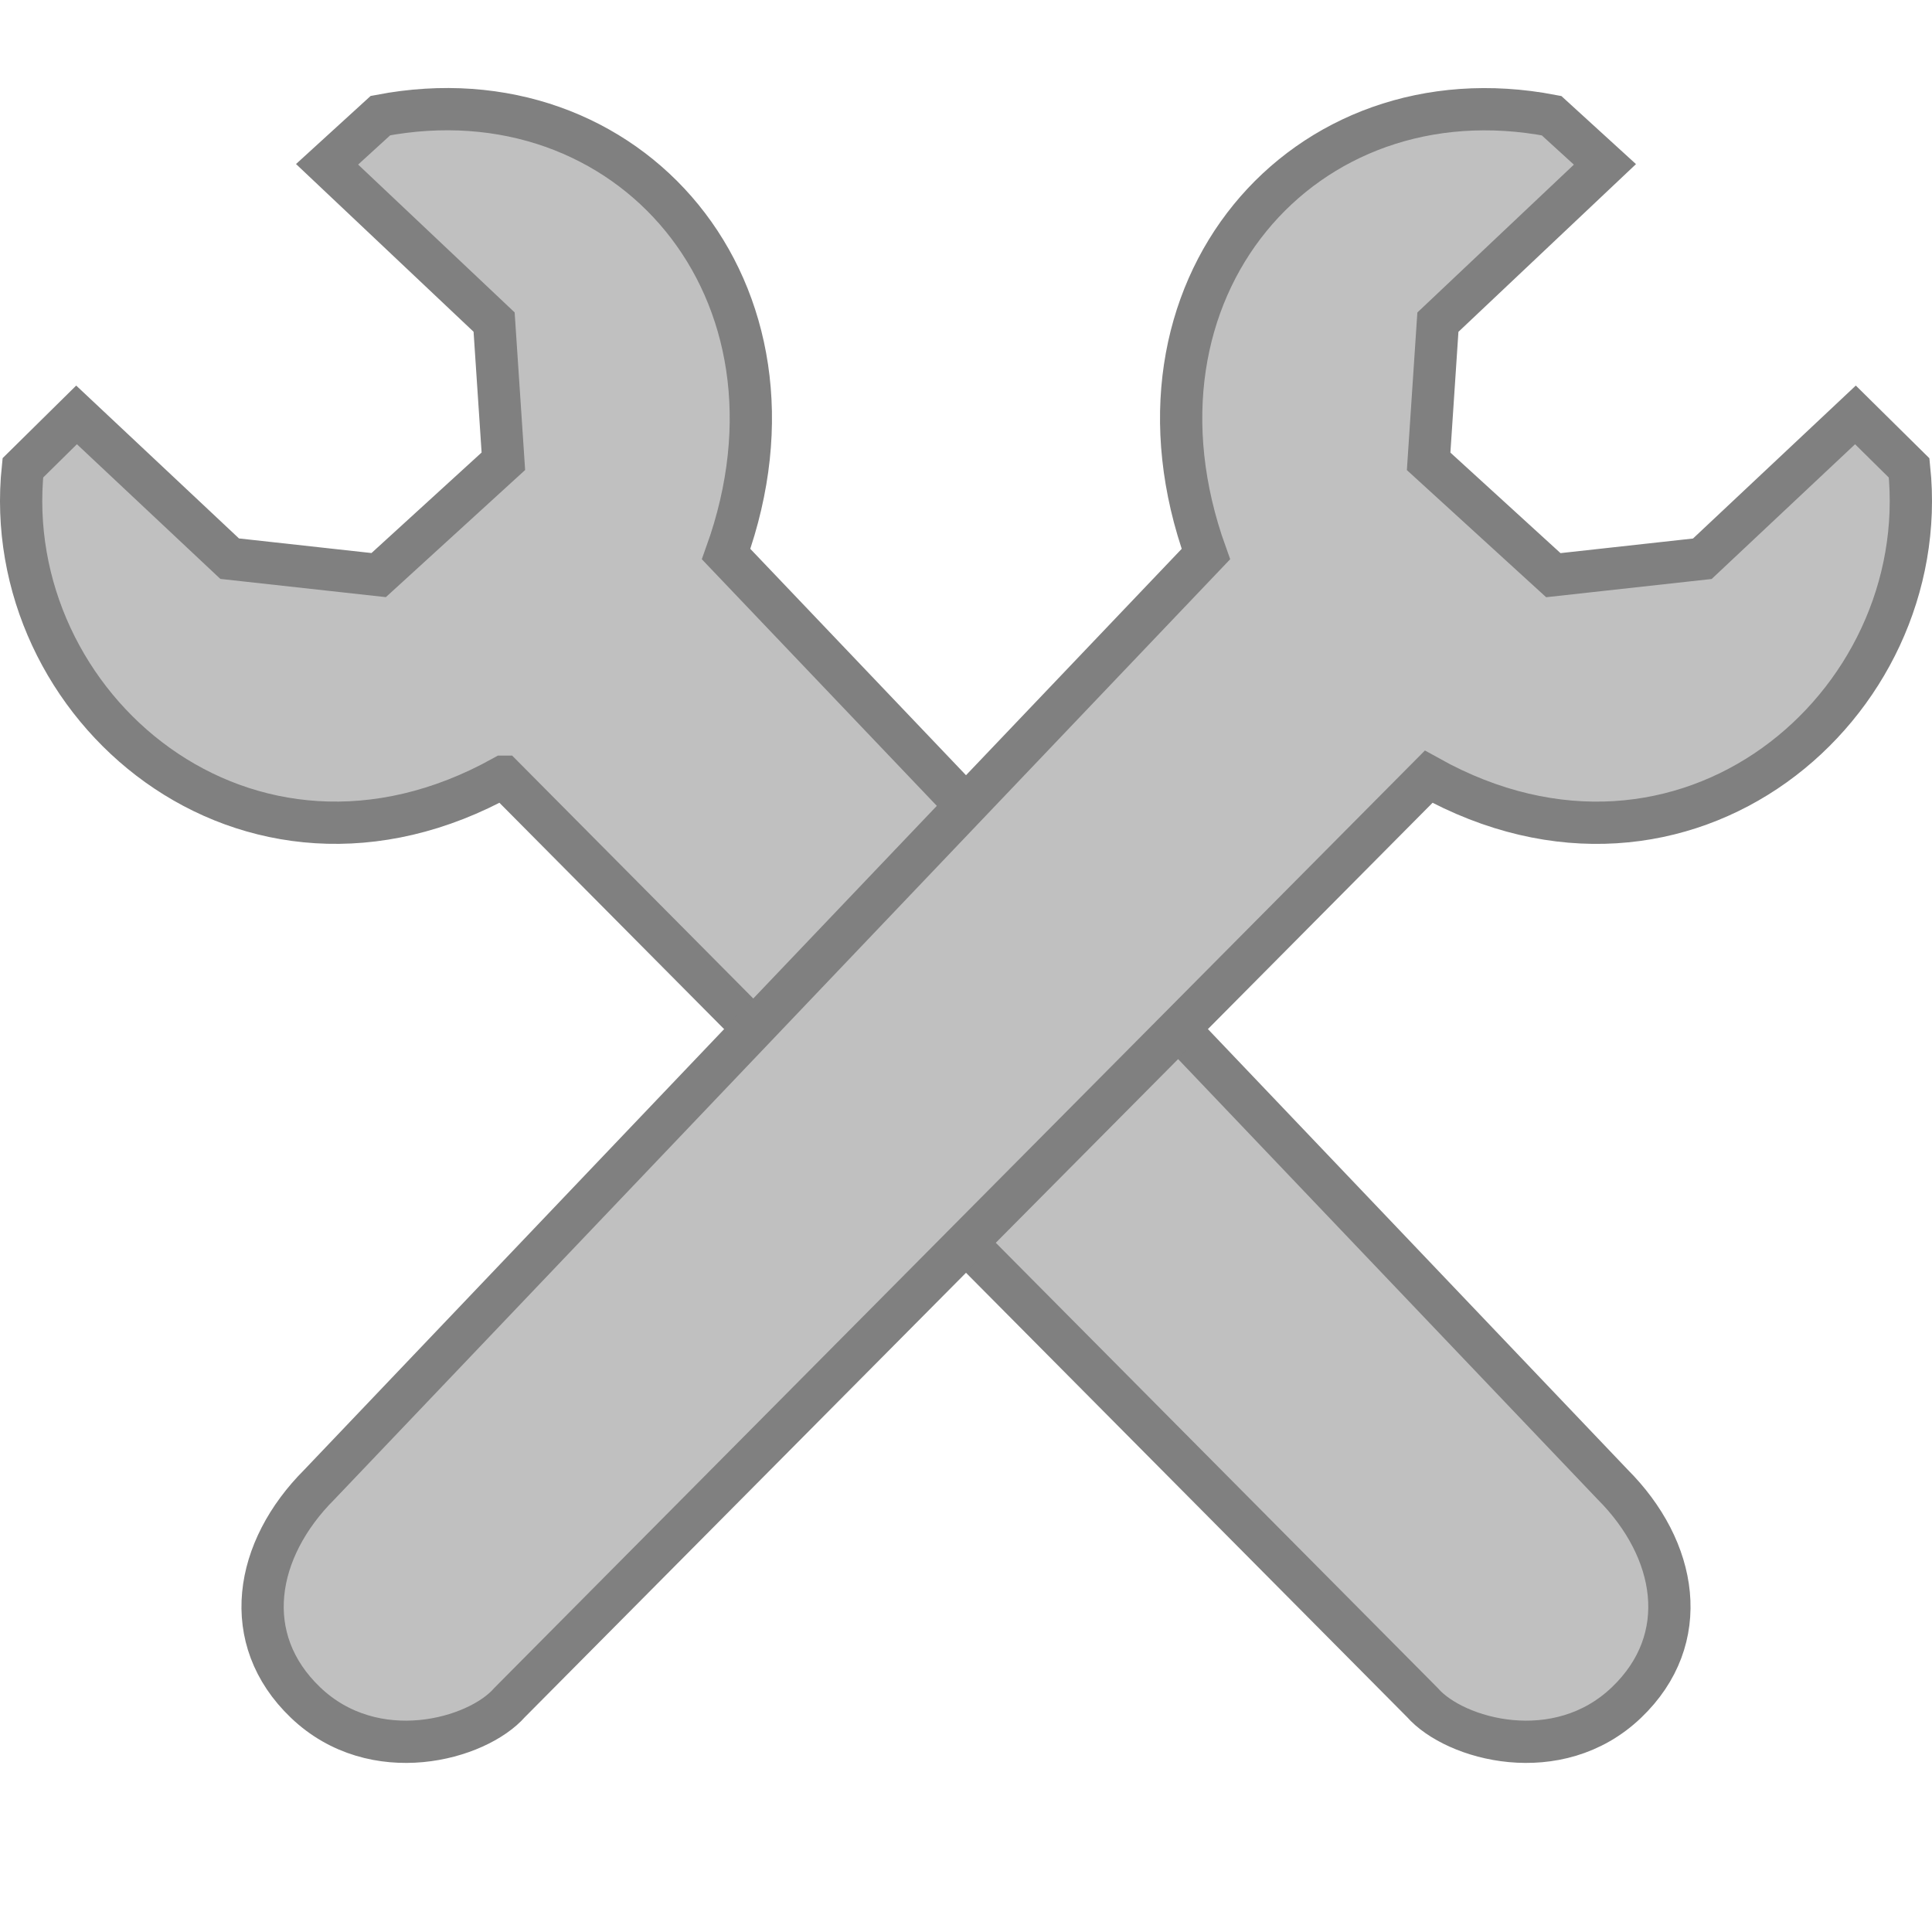 <?xml version="1.0" encoding="UTF-8" standalone="no"?>
<svg
   xmlns:dc="http://purl.org/dc/elements/1.1/"
   xmlns:cc="http://creativecommons.org/ns#"
   xmlns:rdf="http://www.w3.org/1999/02/22-rdf-syntax-ns#"
   xmlns:svg="http://www.w3.org/2000/svg"
   xmlns="http://www.w3.org/2000/svg"
   xmlns:sodipodi="http://sodipodi.sourceforge.net/DTD/sodipodi-0.dtd"
   xmlns:inkscape="http://www.inkscape.org/namespaces/inkscape"
   inkscape:export-ydpi="288"
   inkscape:export-xdpi="288"
   inkscape:export-filename="/tmp/modder_72x72.png"
   inkscape:version="1.0beta1 (32d4812, 2019-09-19)"
   sodipodi:docname="modder.svg"
   id="svg11300"
   height="24"
   width="24"
   version="1.1">
  <defs
     id="defs13" />
  <sodipodi:namedview
     inkscape:document-rotation="0"
     inkscape:current-layer="svg11300"
     inkscape:window-maximized="0"
     inkscape:window-y="367"
     inkscape:window-x="1125"
     inkscape:cy="24"
     inkscape:cx="-4.706748"
     inkscape:zoom="8"
     showgrid="false"
     id="namedview11"
     inkscape:window-height="818"
     inkscape:window-width="1063"
     inkscape:pageshadow="2"
     inkscape:pageopacity="0"
     guidetolerance="10"
     gridtolerance="10"
     objecttolerance="10"
     borderopacity="1"
     bordercolor="#666666"
     pagecolor="#ffffff" />
  <path
     inkscape:connector-curvature="0"
     style="color:#000000;display:inline;overflow:visible;visibility:visible;fill:#c0c0c0;fill-opacity:1;fill-rule:nonzero;stroke:#808080;stroke-width:0.525;stroke-linecap:butt;stroke-linejoin:miter;stroke-miterlimit:4;stroke-dasharray:none;stroke-dashoffset:0;stroke-opacity:1;marker:none"
     id="path2140"
     d="M 6.253,9.649 17.669,21.149 c 0.403,0.461 1.682,0.817 2.536,0 0.825,-0.789 0.634,-1.902 -0.173,-2.709 L 9.02,6.883 C 10.201,3.602 7.81,0.846 4.726,1.436 L 4.063,2.041 6.138,4.001 6.253,5.73 4.704,7.144 2.853,6.94 0.951,5.154 0.284,5.812 c -0.31,2.962 2.786,5.608 5.969,3.837 z" />
  <style
     id="style3292"
     type="text/css" />
  <style
     id="style3570"
     type="text/css" />
  <path
     d="M 17.747,9.649 6.331,21.149 c -0.403,0.461 -1.682,0.817 -2.536,0 C 2.97,20.36 3.161,19.247 3.968,18.441 L 14.98,6.883 c -1.181,-3.281 1.209,-6.037 4.294,-5.446 l 0.663,0.605 -2.075,1.96 -0.115,1.729 1.549,1.414 1.851,-0.204 1.902,-1.787 0.667,0.659 C 24.026,8.774 20.93,11.421 17.747,9.649 Z"
     id="path4525"
     style="color:#000000;display:inline;overflow:visible;visibility:visible;fill:#c0c0c0;fill-opacity:1;fill-rule:nonzero;stroke:#808080;stroke-width:0.525;stroke-linecap:butt;stroke-linejoin:miter;stroke-miterlimit:4;stroke-dasharray:none;stroke-dashoffset:0;stroke-opacity:1;marker:none"
     inkscape:connector-curvature="0" />
</svg>
